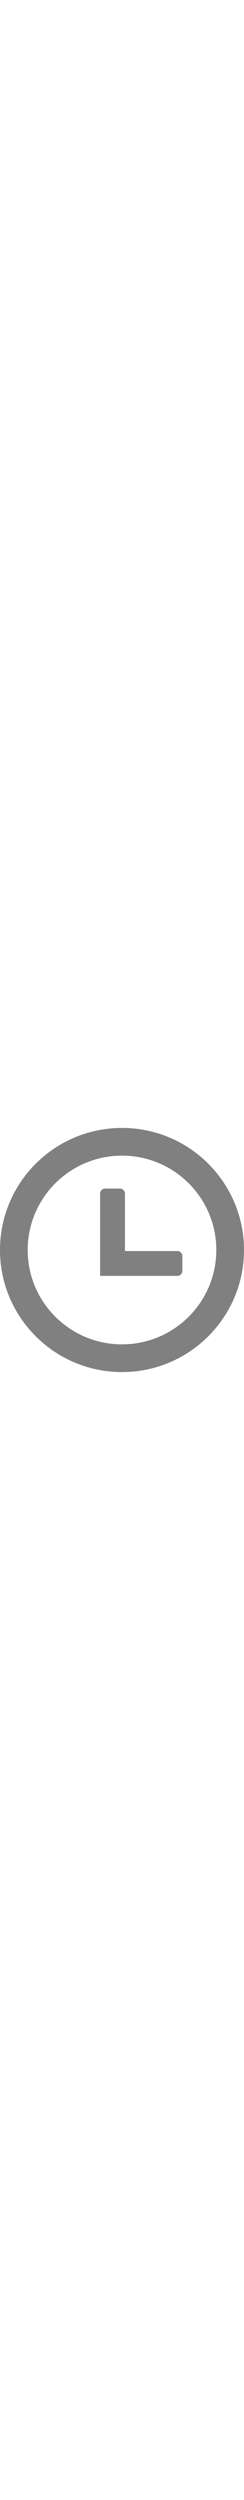 <?xml version="1.0" encoding="utf-8"?><svg fill="gray" width='12px' version="1.1" id="Layer_1" xmlns="http://www.w3.org/2000/svg" xmlns:xlink="http://www.w3.org/1999/xlink" x="0px" y="0px" viewBox="0 0 122.88 122.88" style="enable-background:new 0 0 122.88 122.88" xml:space="preserve"><style type="text/css">.st0{fill-rule:evenodd;clip-rule:evenodd;}</style><g><path class="st0" d="M61.44,0c33.93,0,61.44,27.51,61.44,61.44c0,33.93-27.51,61.44-61.44,61.44C27.51,122.88,0,95.37,0,61.44 C0,27.51,27.51,0,61.44,0L61.44,0z M52.92,30.52h7.51c1.37,0,2.5,1.13,2.5,2.5v28.94h26.41c1.38,0,2.5,1.13,2.5,2.5v7.51 c0,1.38-1.13,2.5-2.5,2.5H50.41V33.02C50.41,31.64,51.54,30.52,52.92,30.52L52.92,30.52z M61.44,13.95 c26.23,0,47.49,21.26,47.49,47.49c0,26.23-21.26,47.49-47.49,47.49c-26.23,0-47.49-21.26-47.49-47.49 C13.95,35.22,35.21,13.95,61.44,13.95L61.44,13.95z"/></g></svg>
